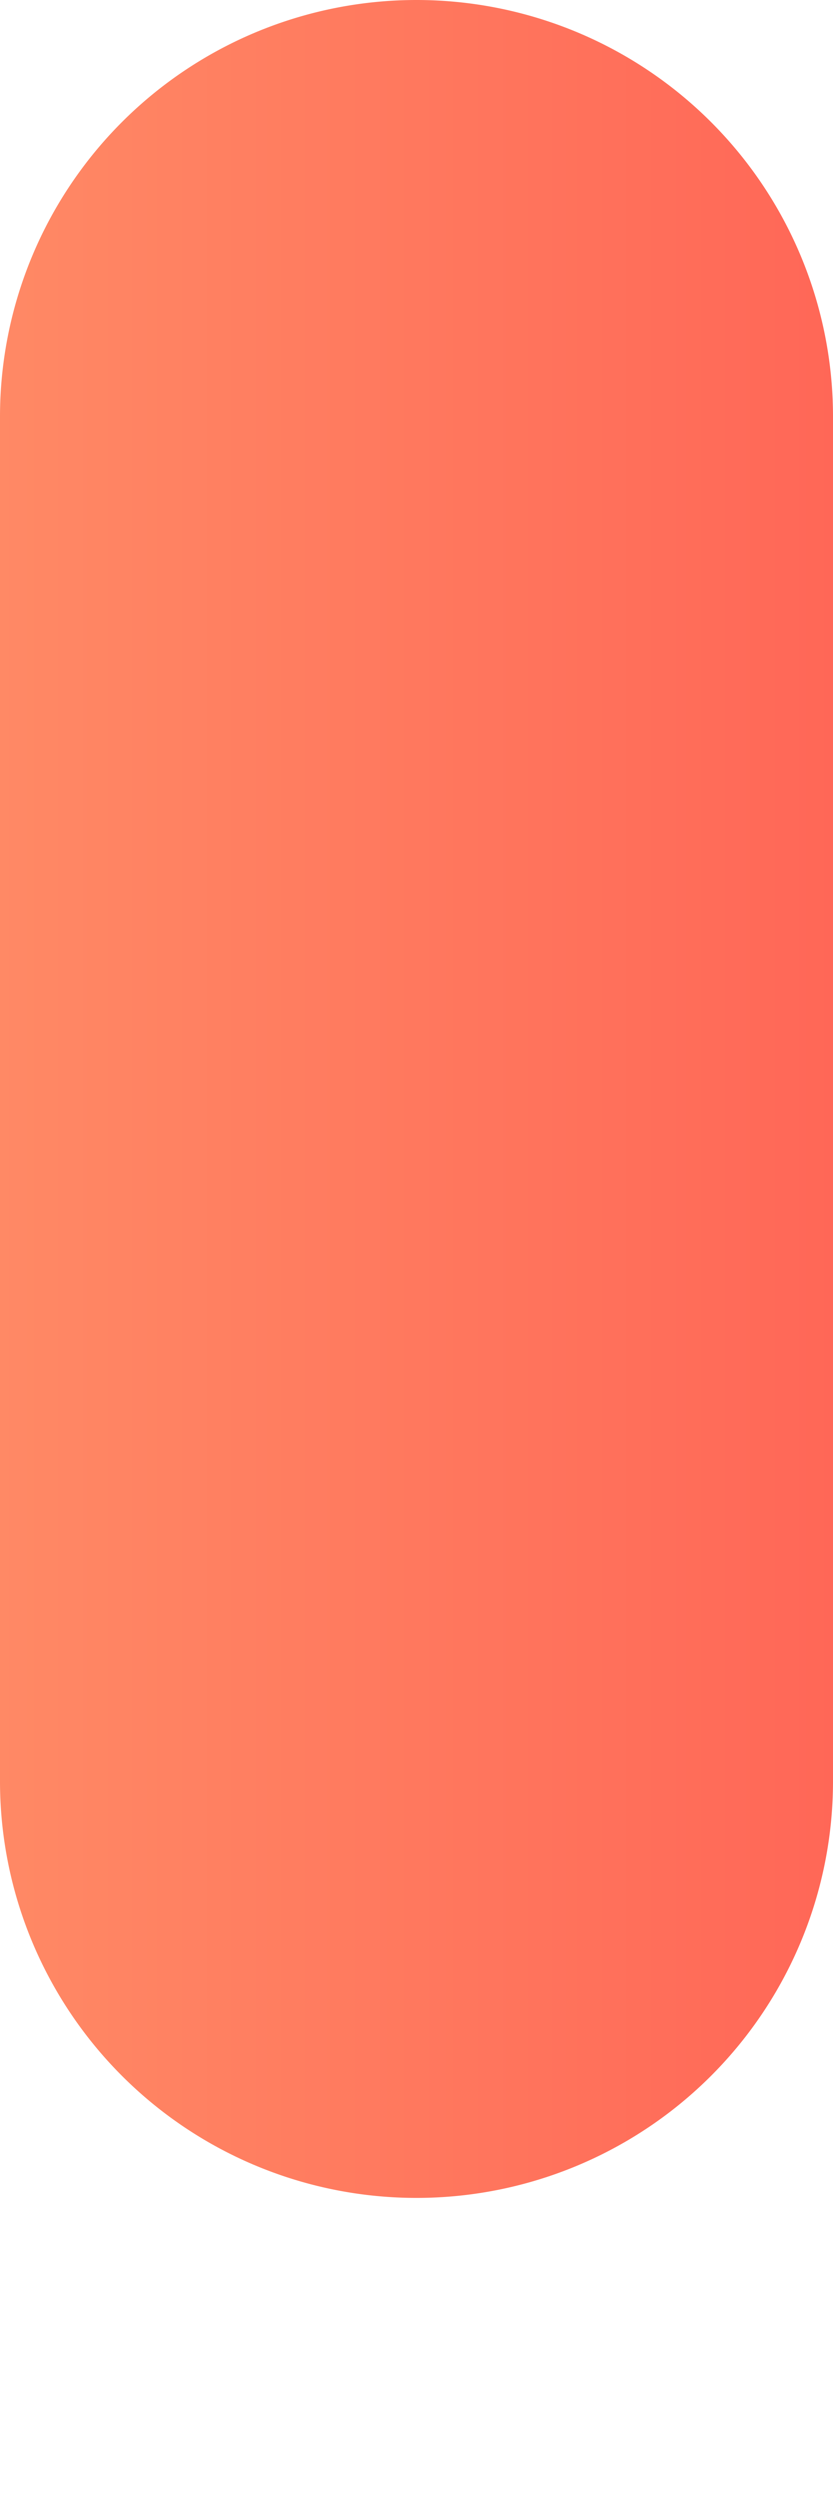 <svg fill="none" xmlns="http://www.w3.org/2000/svg" viewBox="0 0 2 6">
  <path d="M1 5.275a1 1 0 01-1-1V1a1 1 0 112 0v3.275a1 1 0 01-1 1z" fill="url(#0c3-l_VnzyrYa)"/>
  <defs>
    <linearGradient id="0c3-l_VnzyrYa" x1="0" y1="2.638" x2="2" y2="2.638" gradientUnits="userSpaceOnUse">
      <stop stop-color="#FF8965"/>
      <stop offset="1" stop-color="#FF6757"/>
    </linearGradient>
  </defs>
</svg>
